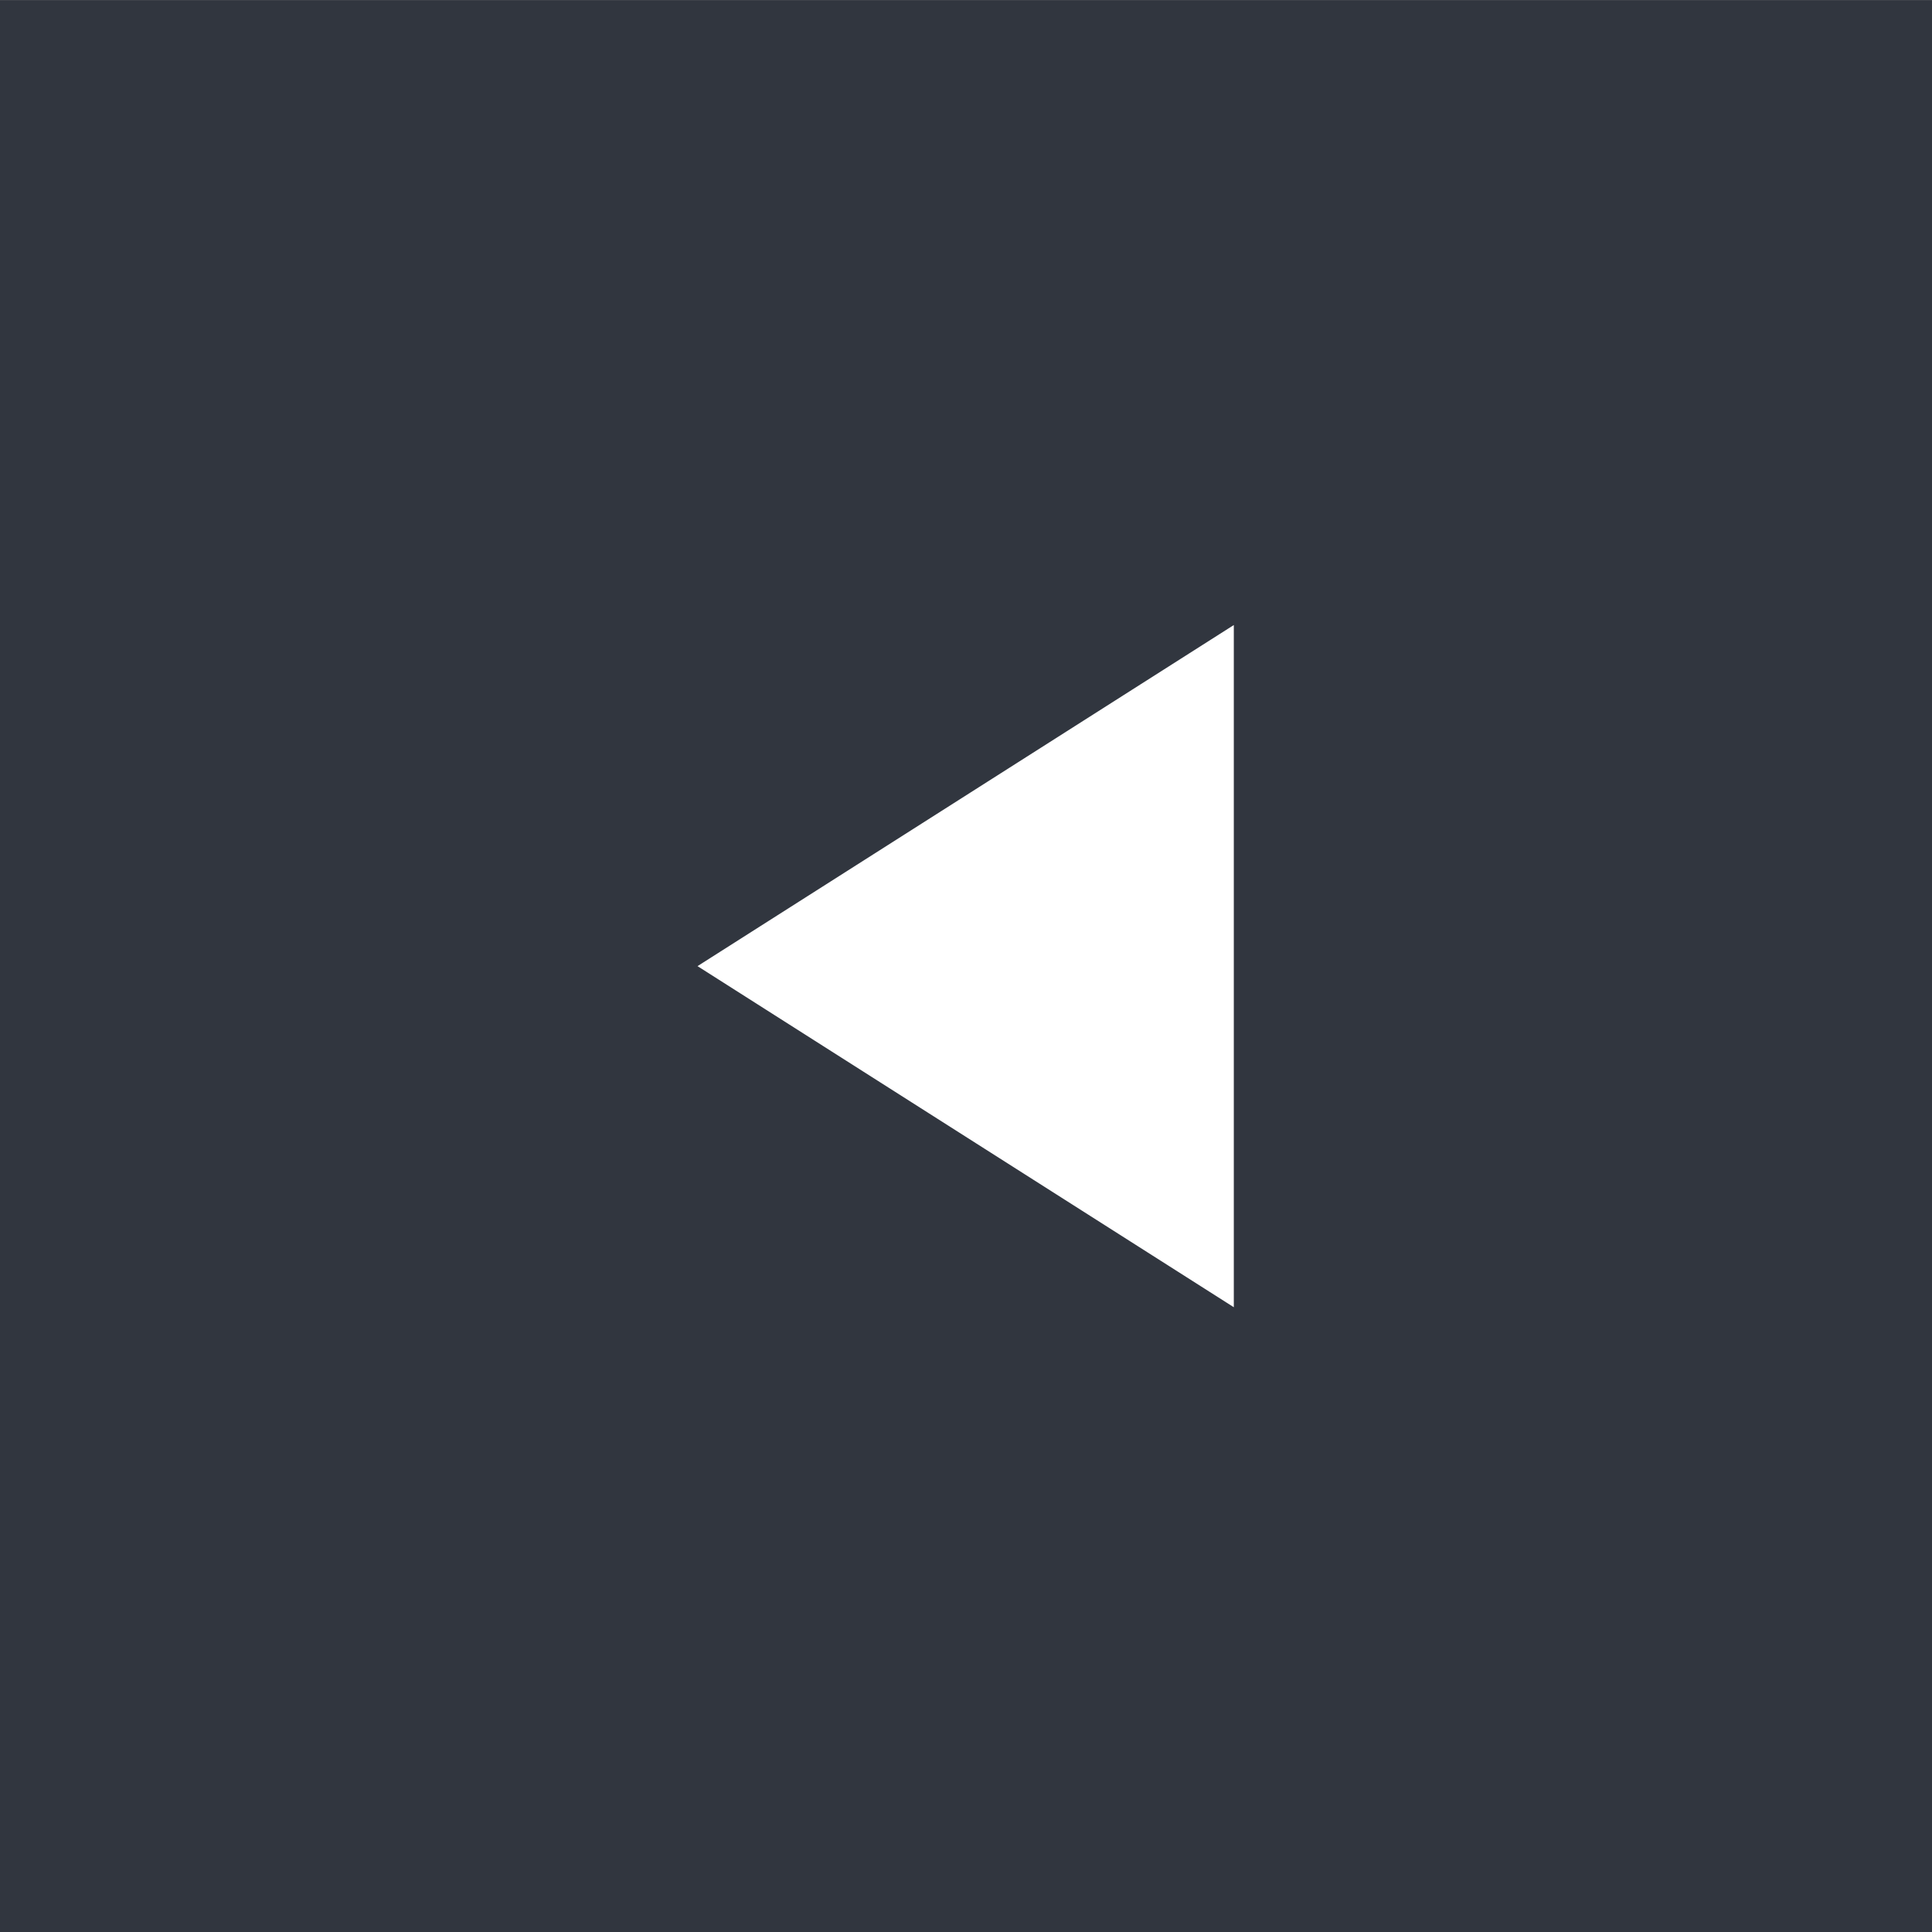 <?xml version="1.0" encoding="utf-8"?>
<!-- Generator: Adobe Illustrator 25.0.0, SVG Export Plug-In . SVG Version: 6.00 Build 0)  -->
<svg version="1.1" id="圖層_1" xmlns="http://www.w3.org/2000/svg" xmlns:xlink="http://www.w3.org/1999/xlink" x="0px" y="0px"
	 viewBox="0 0 29 29" style="enable-background:new 0 0 29 29;" xml:space="preserve">
<rect x="0" y="0" width="29" height="29" fill="#808080" stroke="none"/>
<style type="text/css">
	.st0{fill:#31363F;}
	.st1{fill:#FFFFFF;}
</style>
<g id="arrow1" transform="translate(0 0.462)">
	<rect id="Rectangle_1411" x="0" y="-0.46" class="st0" width="29" height="29"/>
	<path id="Icon_material-play-arrow" class="st1" d="M18.52,8.92v10.24l-8.05-5.12L18.52,8.92z"/>
</g>
</svg>
